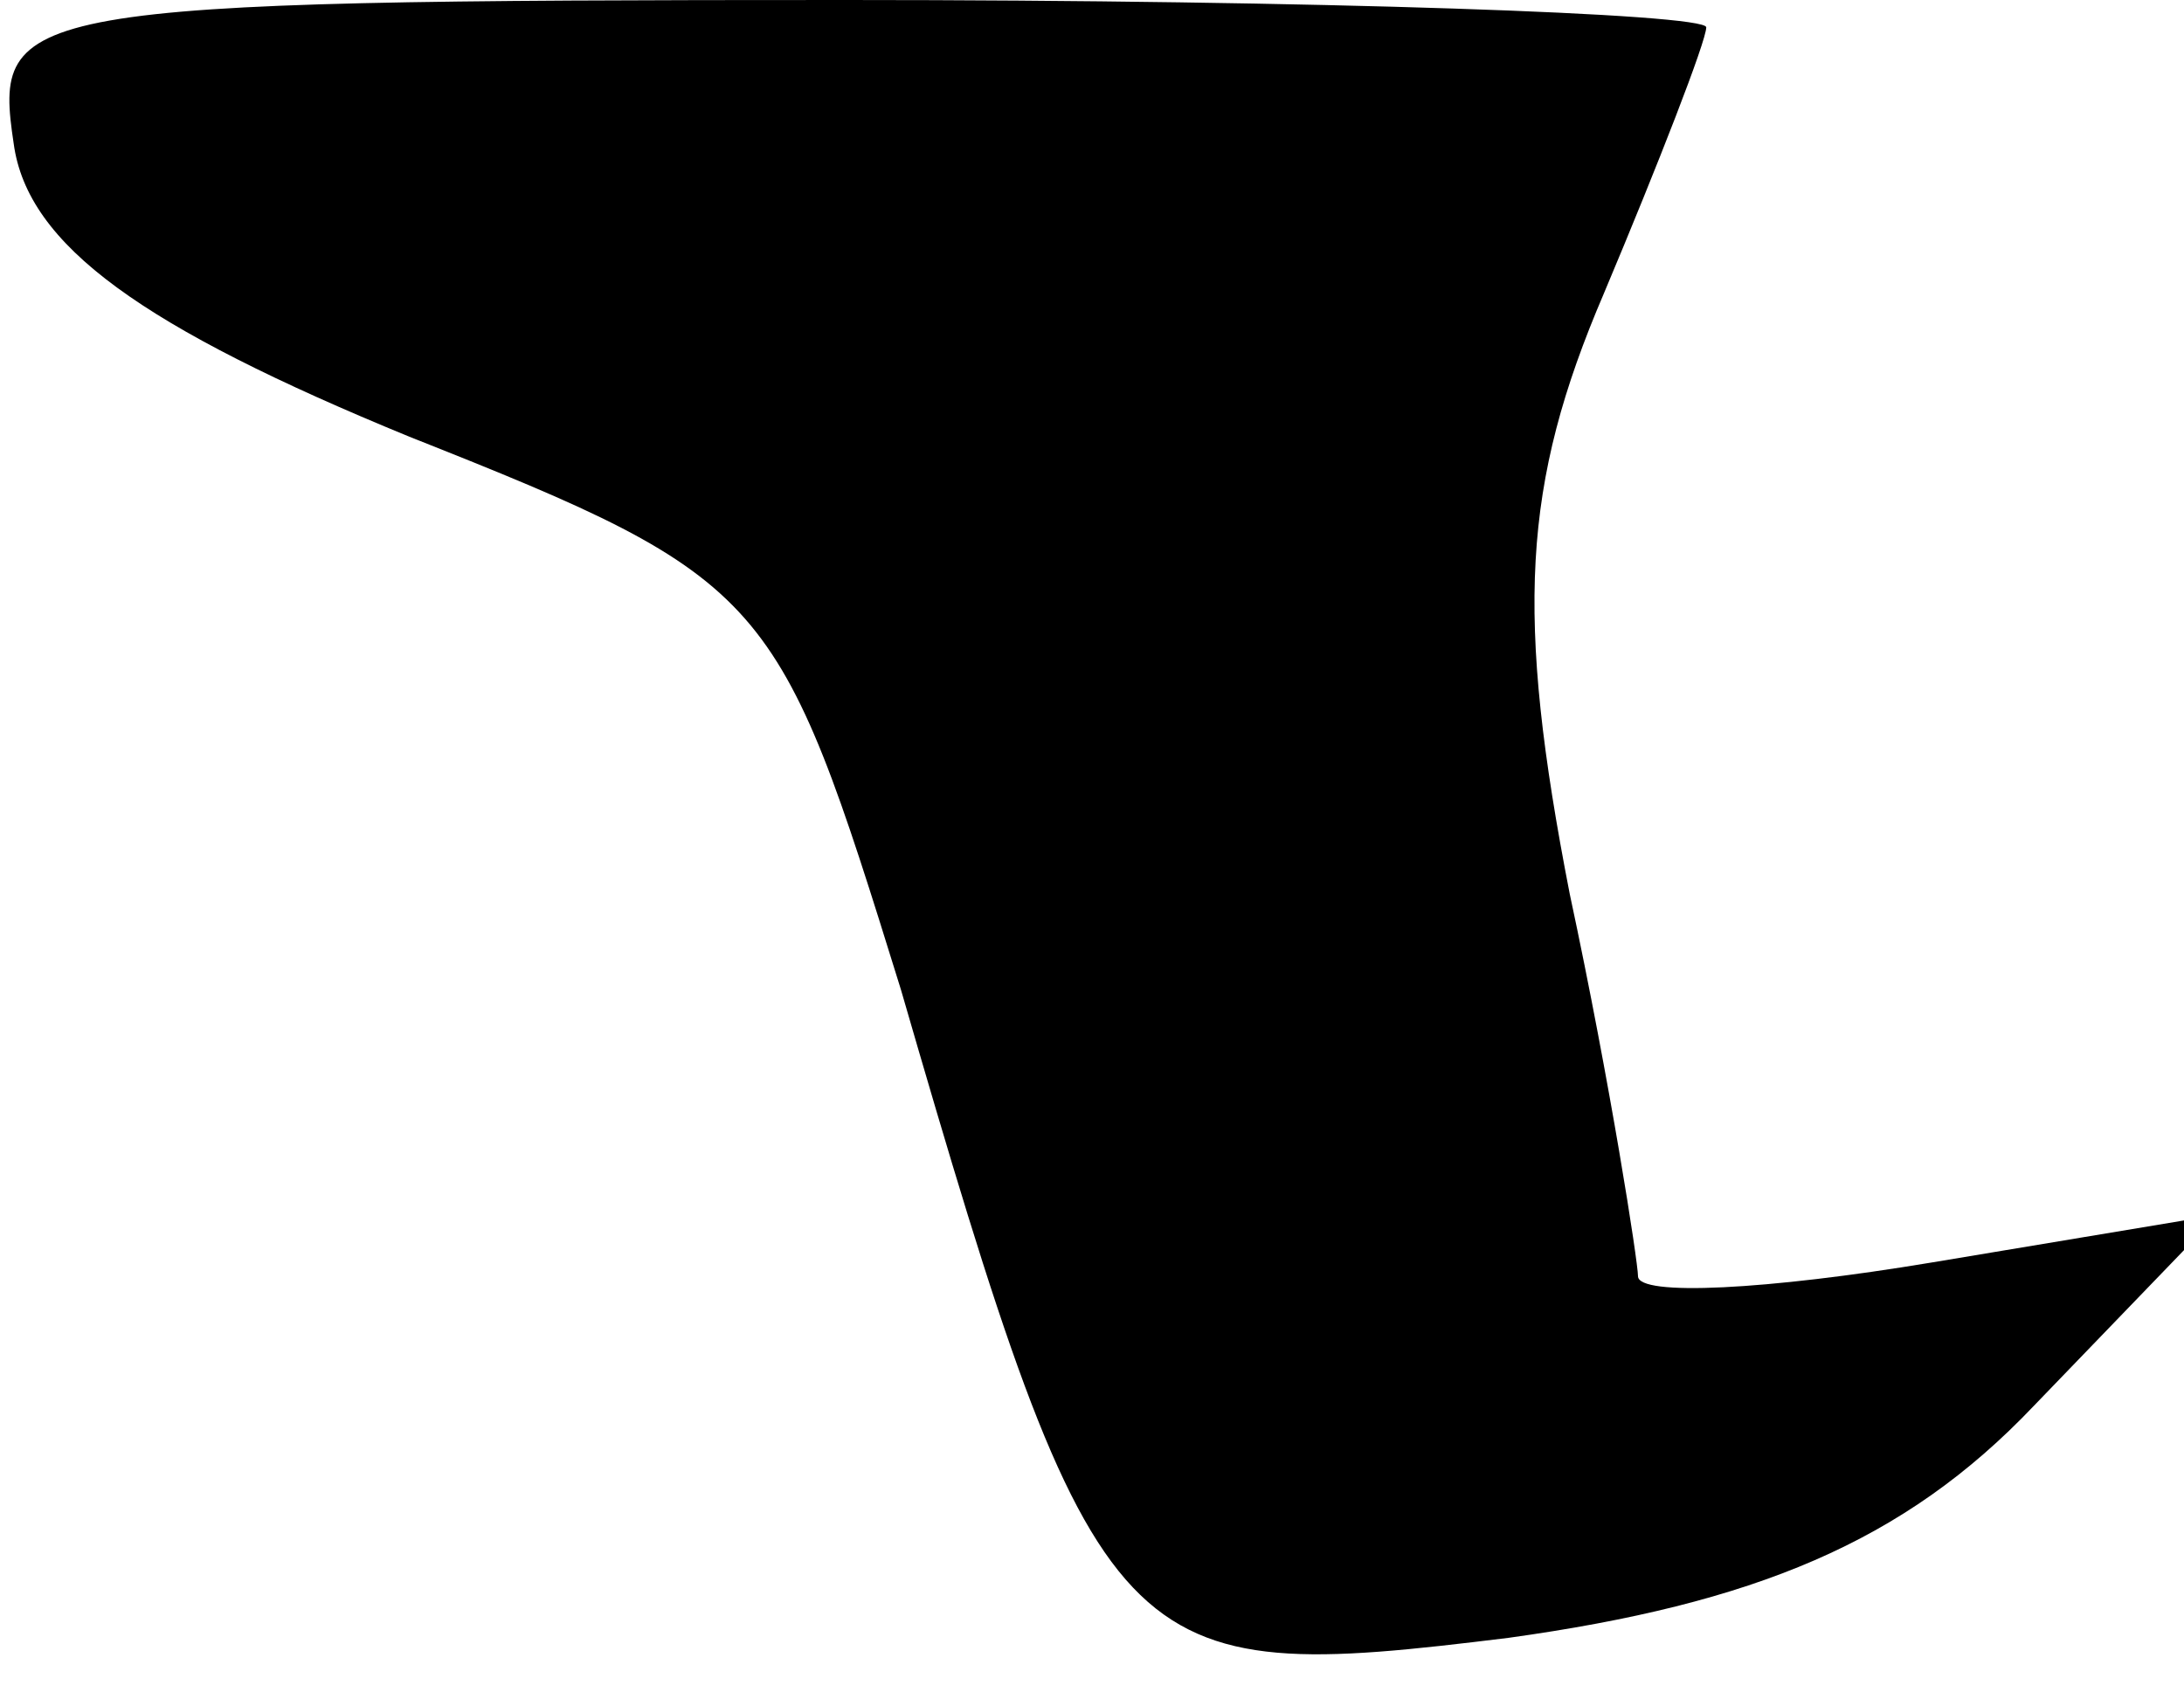 <?xml version="1.0" standalone="no"?>
<!DOCTYPE svg PUBLIC "-//W3C//DTD SVG 20010904//EN"
 "http://www.w3.org/TR/2001/REC-SVG-20010904/DTD/svg10.dtd">
<svg version="1.0" xmlns="http://www.w3.org/2000/svg"
 width="32pt" height="25pt" viewBox="0 0 32 25"
 preserveAspectRatio="xMidYMid meet">
<g transform="translate(0,25) scale(0.1,-0.1)"
fill="#000000" stroke="none">
<path fill="#000000" stroke="none" d="M2 229 c2 -15 19 -27 58 -43 53 -21 54
-23 72 -81 29 -100 32 -102 89 -95 36 5 58 14 77 34 l27 28 -42 -7 c-24 -4
-43 -5 -43 -2 0 2 -4 28 -10 56 -8 41 -7 60 5 88 8 19 15 37 15 39 0 2 -57 4
-126 4 -122 0 -125 -1 -122 -21z"/>
</g>
</svg>
